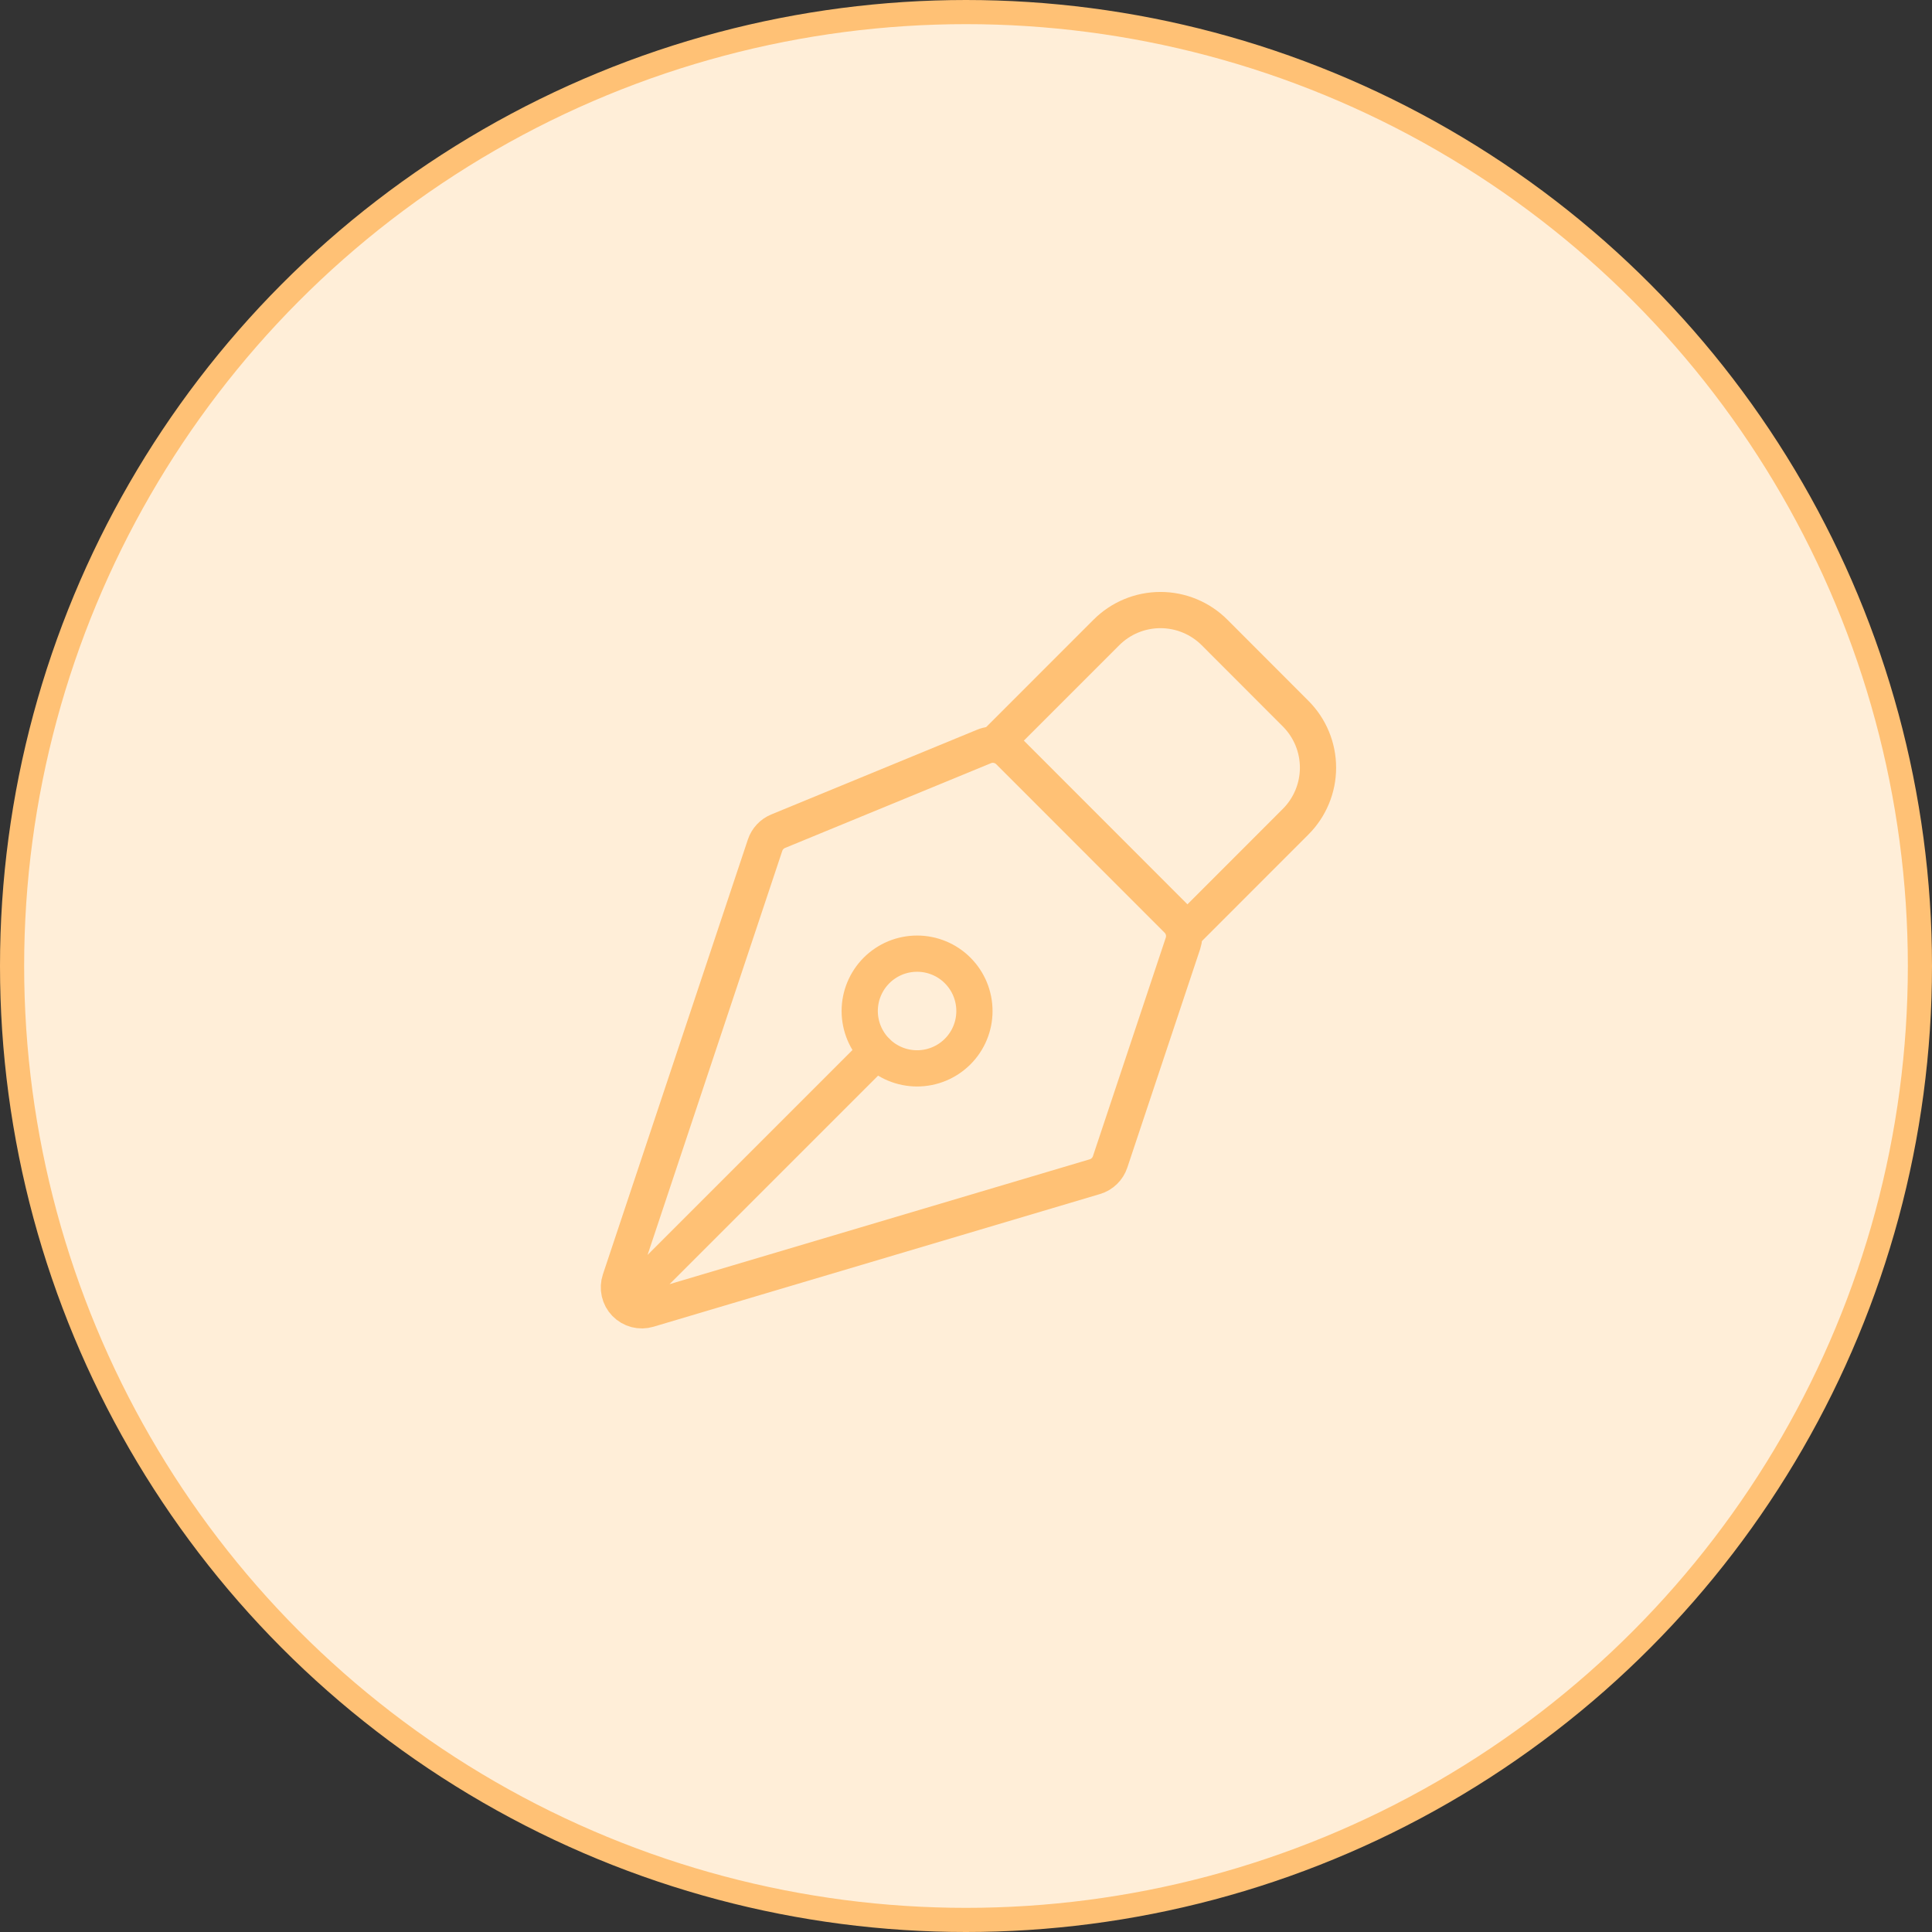 <svg width="80" height="80" viewBox="0 0 80 80" fill="none" xmlns="http://www.w3.org/2000/svg">
<rect x="0" y="0" width="80" height="80" fill="#333333" stroke="none"/>
<circle cx="40" cy="40" r="39.5" fill="#FFEED8" stroke="#FFC175"/>
<path d="M26.219 53.62L36.295 43.544M48.984 39.063L45.968 48.111C45.92 48.257 45.837 48.388 45.727 48.494C45.618 48.601 45.484 48.679 45.338 48.723L26.847 54.218C26.681 54.268 26.504 54.271 26.336 54.227C26.168 54.182 26.015 54.093 25.894 53.968C25.773 53.843 25.689 53.688 25.651 53.518C25.612 53.349 25.621 53.172 25.676 53.007L31.68 34.998C31.723 34.869 31.793 34.751 31.886 34.651C31.979 34.551 32.092 34.472 32.218 34.42L40.748 30.909C40.921 30.837 41.112 30.818 41.296 30.855C41.48 30.892 41.649 30.982 41.781 31.114L48.754 38.091C48.879 38.215 48.967 38.372 49.007 38.544C49.048 38.716 49.04 38.895 48.984 39.063Z" stroke="#FFC175" stroke-width="1.5" stroke-linecap="round" stroke-linejoin="round"/>
<path d="M49.171 38.505L53.648 34.026C54.242 33.432 54.576 32.627 54.576 31.787C54.576 30.948 54.242 30.142 53.648 29.549L50.292 26.189C49.998 25.895 49.649 25.661 49.264 25.502C48.88 25.343 48.468 25.261 48.052 25.261C47.636 25.261 47.224 25.343 46.84 25.502C46.456 25.661 46.107 25.895 45.813 26.189L41.335 30.668M39.653 40.184C39.433 39.963 39.171 39.788 38.883 39.669C38.595 39.55 38.286 39.488 37.974 39.489C37.662 39.489 37.353 39.55 37.065 39.669C36.777 39.789 36.515 39.964 36.294 40.185C36.074 40.405 35.899 40.667 35.78 40.955C35.66 41.243 35.599 41.552 35.599 41.864C35.599 42.176 35.661 42.485 35.78 42.773C35.9 43.061 36.075 43.323 36.295 43.544C36.741 43.989 37.345 44.239 37.975 44.239C38.605 44.239 39.209 43.988 39.654 43.543C40.1 43.097 40.35 42.493 40.349 41.863C40.349 41.233 40.099 40.629 39.653 40.184Z" stroke="#FFC175" stroke-width="1.5" stroke-linecap="round" stroke-linejoin="round"/>
</svg>
